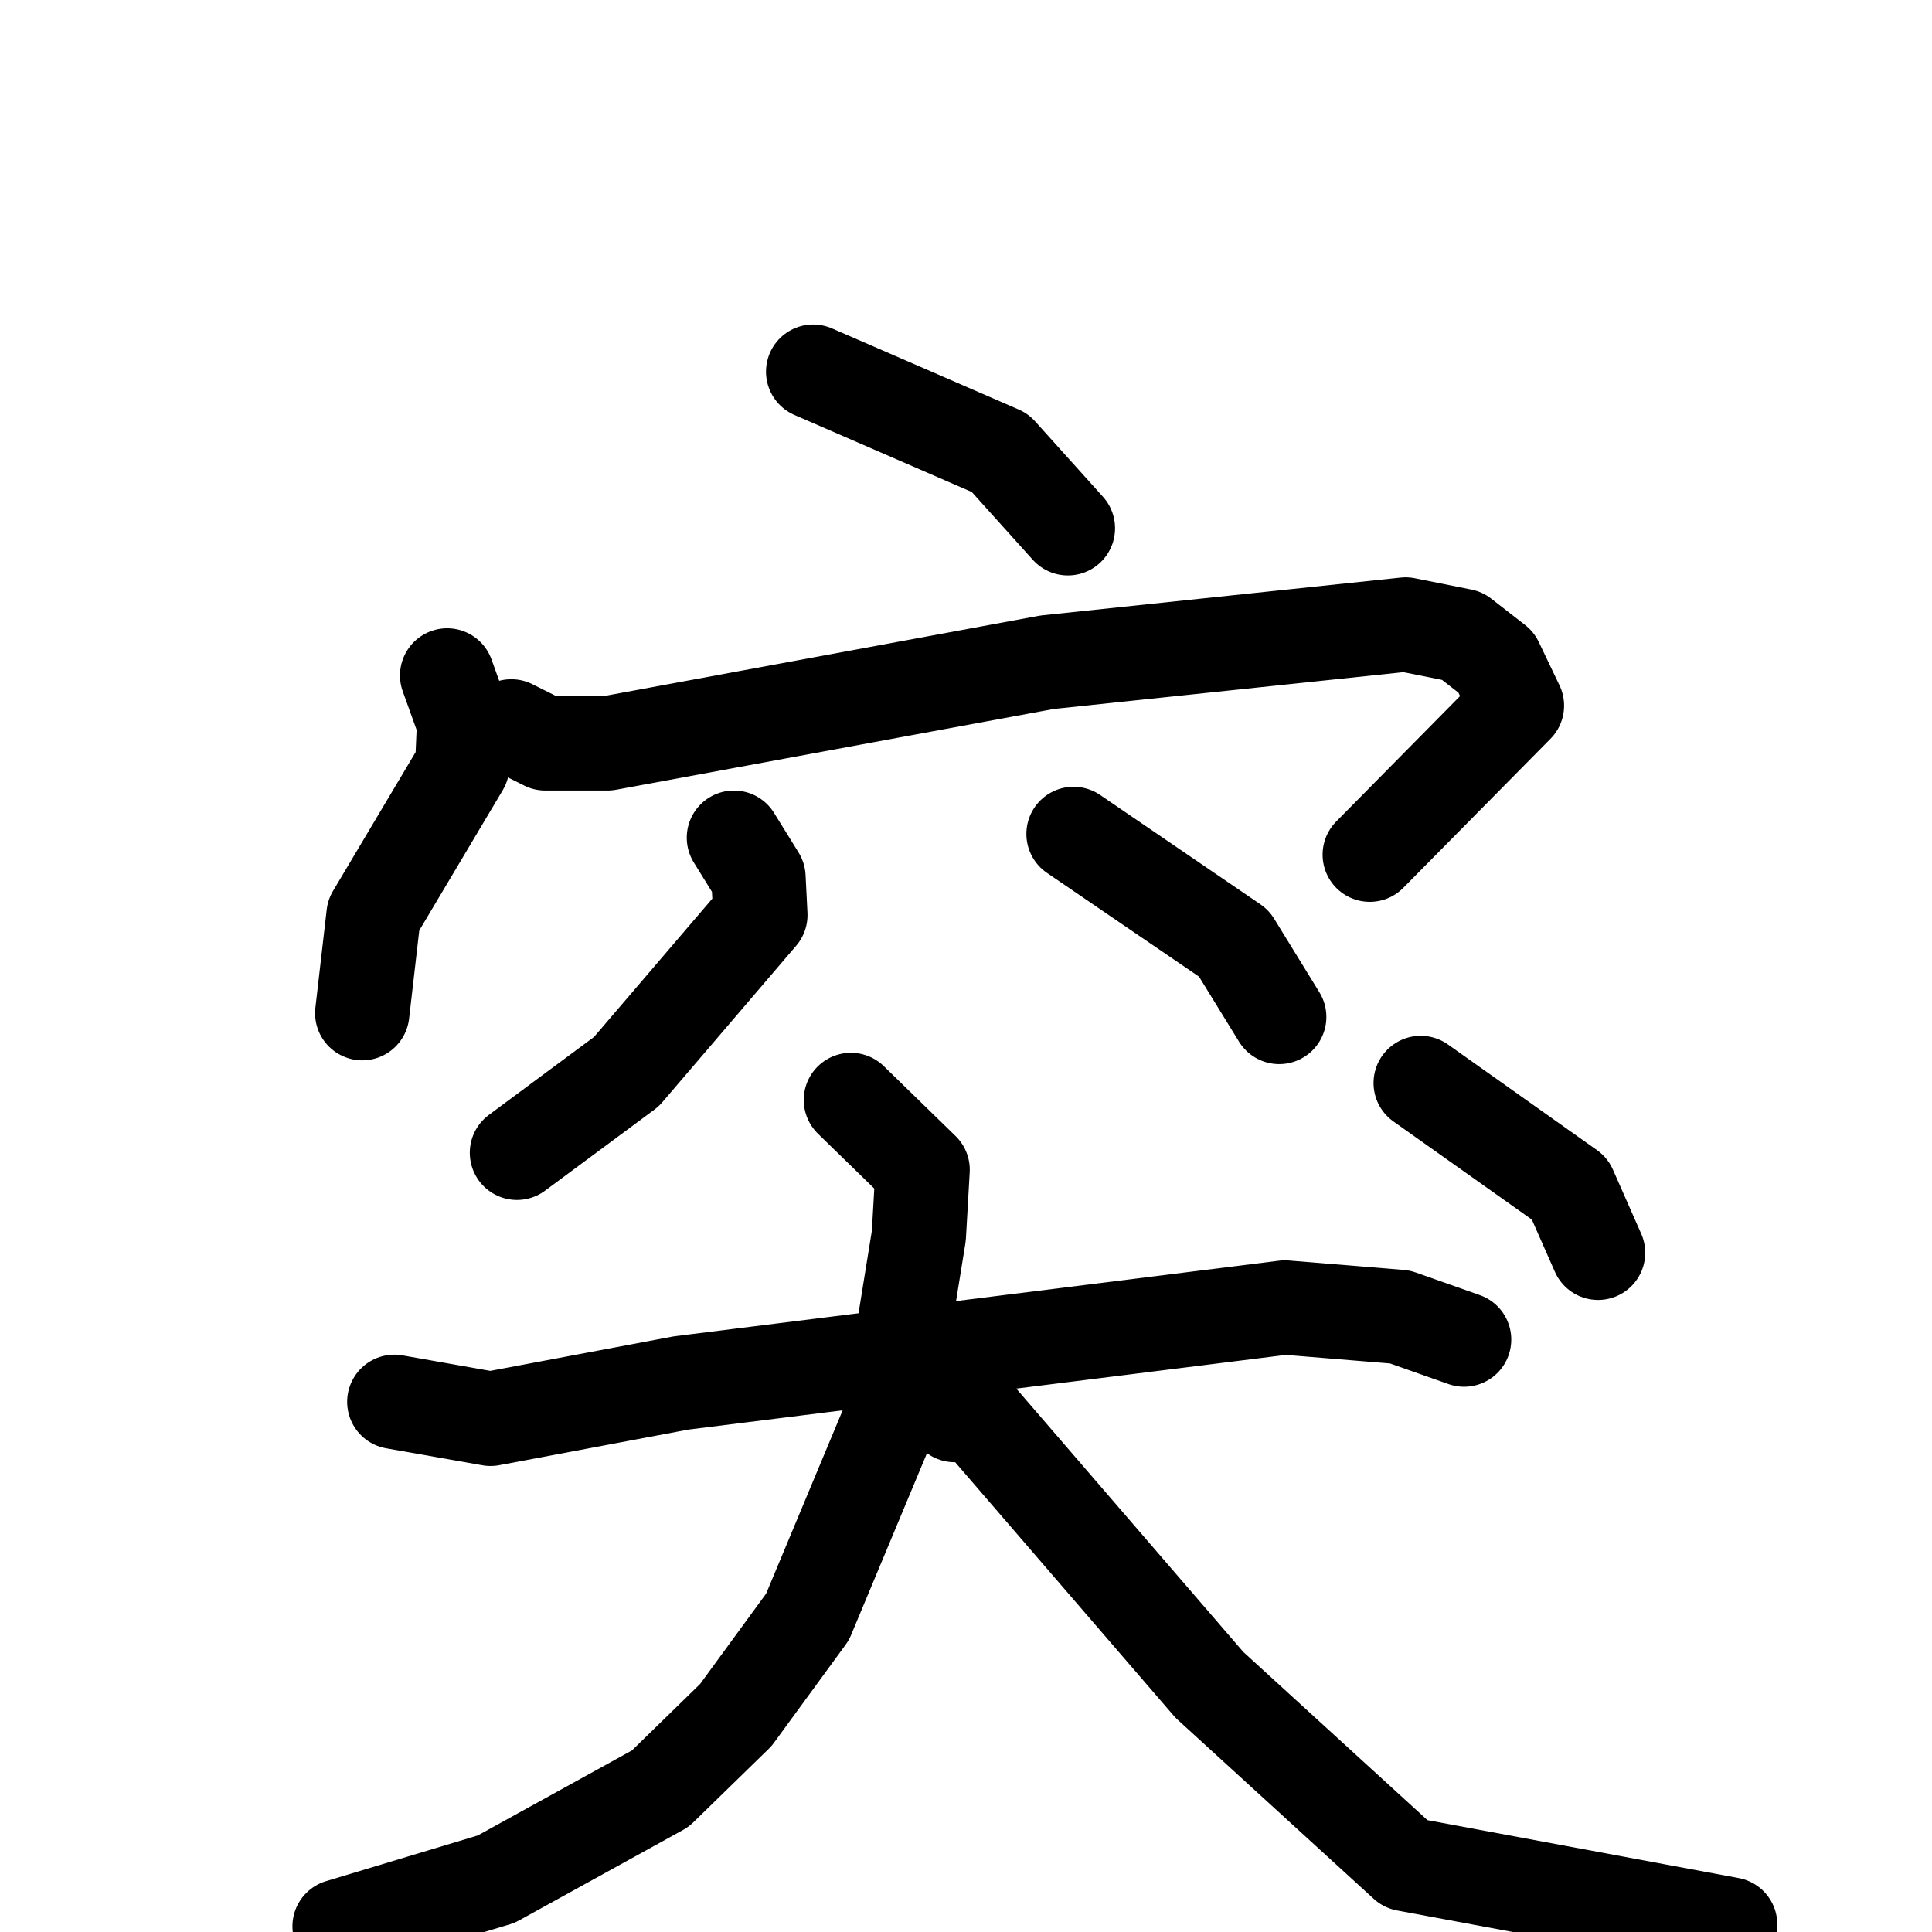 <svg xmlns="http://www.w3.org/2000/svg" viewBox="0 0 1024 1024">
  <g style="fill:none;stroke:#000000;stroke-width:50;stroke-linecap:round;stroke-linejoin:round;" transform="scale(1, 1) translate(0, 0)">
    <path d="M 431.0,197.0 L 530.0,240.0 L 566.0,280.0"/>
    <path d="M 237.0,358.0 L 246.0,383.0 L 245.0,406.0 L 198.0,485.0 L 192.0,537.0"/>
    <path d="M 271.0,385.0 L 289.0,394.0 L 322.0,394.0 L 555.0,351.0 L 745.0,331.0 L 775.0,337.0 L 793.0,351.0 L 804.0,374.0 L 726.0,453.0"/>
    <path d="M 389.0,444.0 L 402.0,465.0 L 403.0,485.0 L 332.0,568.0 L 274.0,611.0"/>
    <path d="M 569.0,442.0 L 654.0,500.0 L 678.0,539.0"/>
    <path d="M 209.0,743.0 L 260.0,752.0 L 361.0,733.0 L 681.0,693.0 L 742.0,698.0 L 776.0,710.0"/>
    <path d="M 451.0,583.0 L 489.0,620.0 L 487.0,655.0 L 471.0,754.0 L 428.0,857.0 L 390.0,909.0 L 350.0,948.0 L 263.0,996.0 L 180.0,1021.0"/>
    <path d="M 506.0,750.0 L 516.0,748.0 L 641.0,893.0 L 745.0,988.0 L 917.0,1020.0"/>
    <path d="M 753.0,574.0 L 832.0,630.0 L 847.0,664.0"/>
  </g>
</svg>
